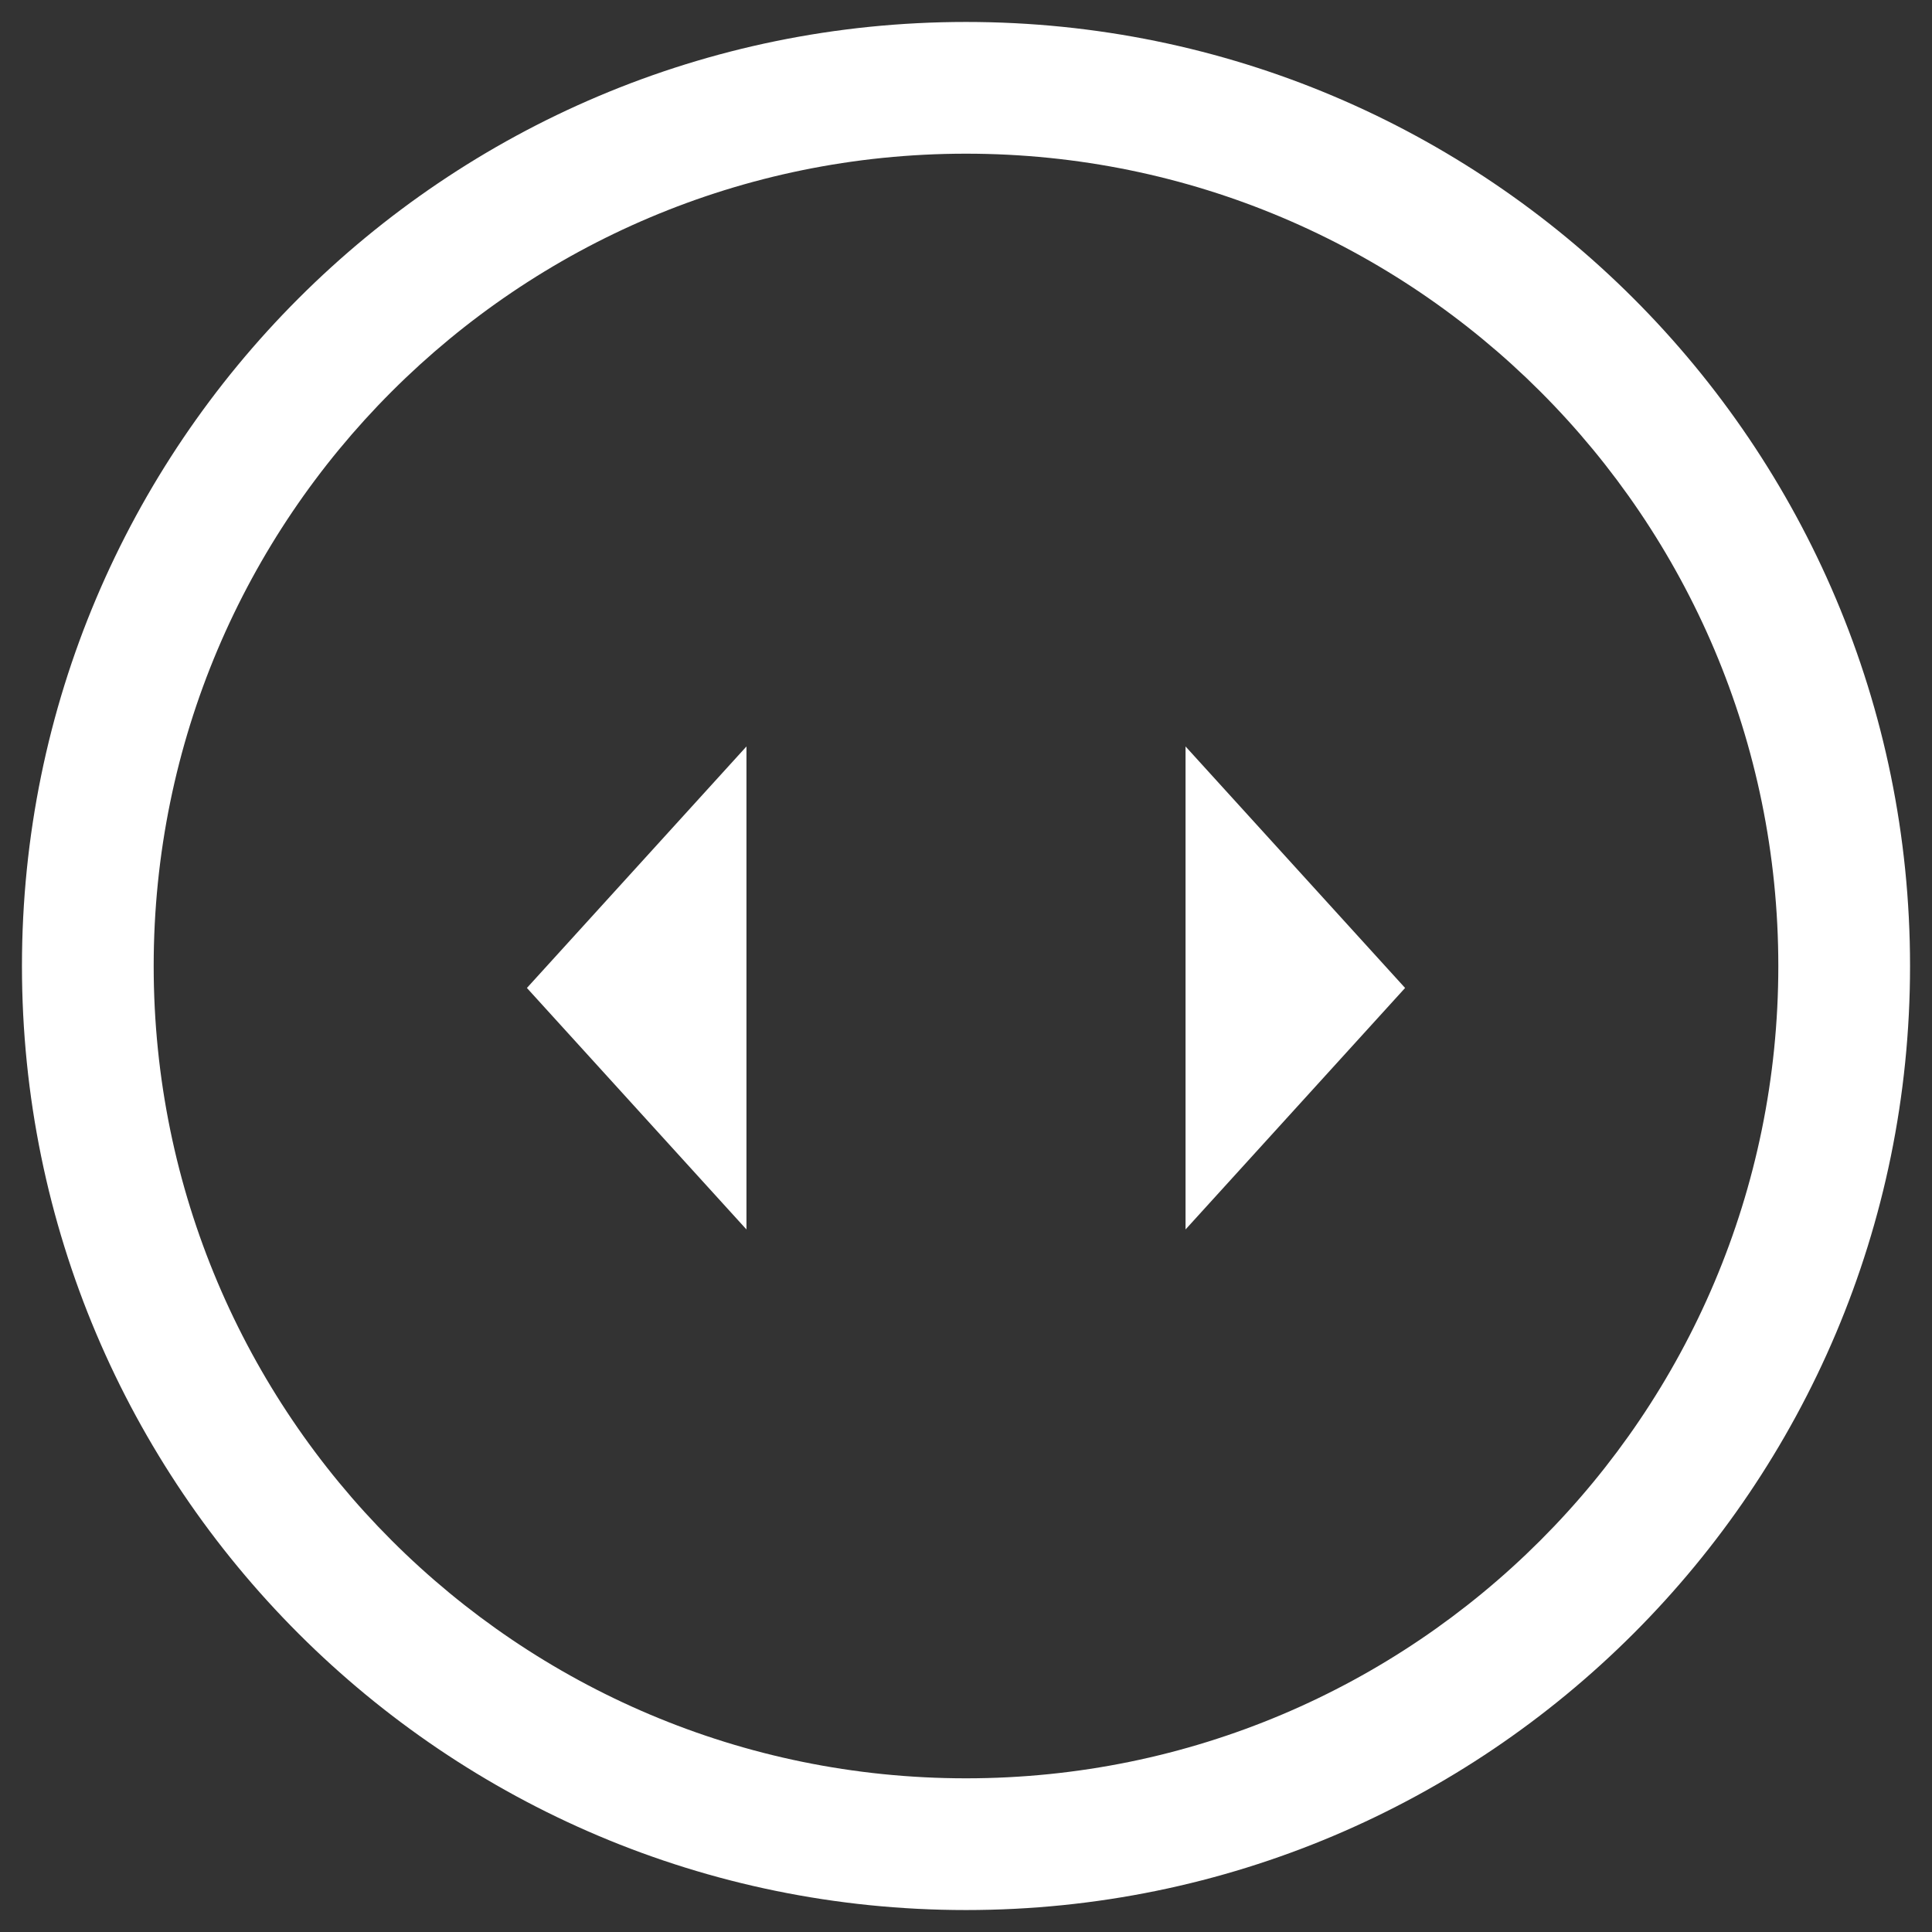 <?xml version="1.0" encoding="UTF-8"?>
<svg width="44px" height="44px" viewBox="0 0 44 44" version="1.1" xmlns="http://www.w3.org/2000/svg" xmlns:xlink="http://www.w3.org/1999/xlink">
    <rect x="0" y="0" width="44" height="44" fill="#333333" stroke="none"/>
    <!-- Generator: Sketch 56.3 (81716) - https://sketch.com -->
    <title>Handle@1x</title>
    <desc>Created with Sketch.</desc>
    <g id="Desktop" stroke="none" stroke-width="1" fill="none" fill-rule="evenodd">
        <g id="Home-v2" transform="translate(-699, -3038)" fill="#FFFFFF">
            <g id="Content4" transform="translate(0, 2560)">
                <g id="Handle" transform="translate(699.5, 478.5)">
                    <path d="M21.5,43 C33.374,43 43,33.374 43,21.5 C43,9.626 33.374,0 21.5,0 C9.626,0 0,9.626 0,21.5 C0,33.374 9.626,43 21.5,43 Z M21.5,40 C11.283,40 3,31.717 3,21.5 C3,11.283 11.283,3 21.5,3 C31.717,3 40,11.283 40,21.5 C40,31.717 31.717,40 21.5,40 Z" id="Oval" fill-rule="nonzero"></path>
                    <polygon id="LeftTriangle" transform="translate(14, 22) rotate(-90) translate(-14, -22) " points="14 19.5 19.5 24.5 8.5 24.5"></polygon>
                    <polygon id="RightTriangle" transform="translate(29, 22) scale(-1, 1) rotate(-90) translate(-29, -22) " points="29 19.5 34.5 24.5 23.5 24.5"></polygon>
                </g>
            </g>
        </g>
    </g>
</svg>